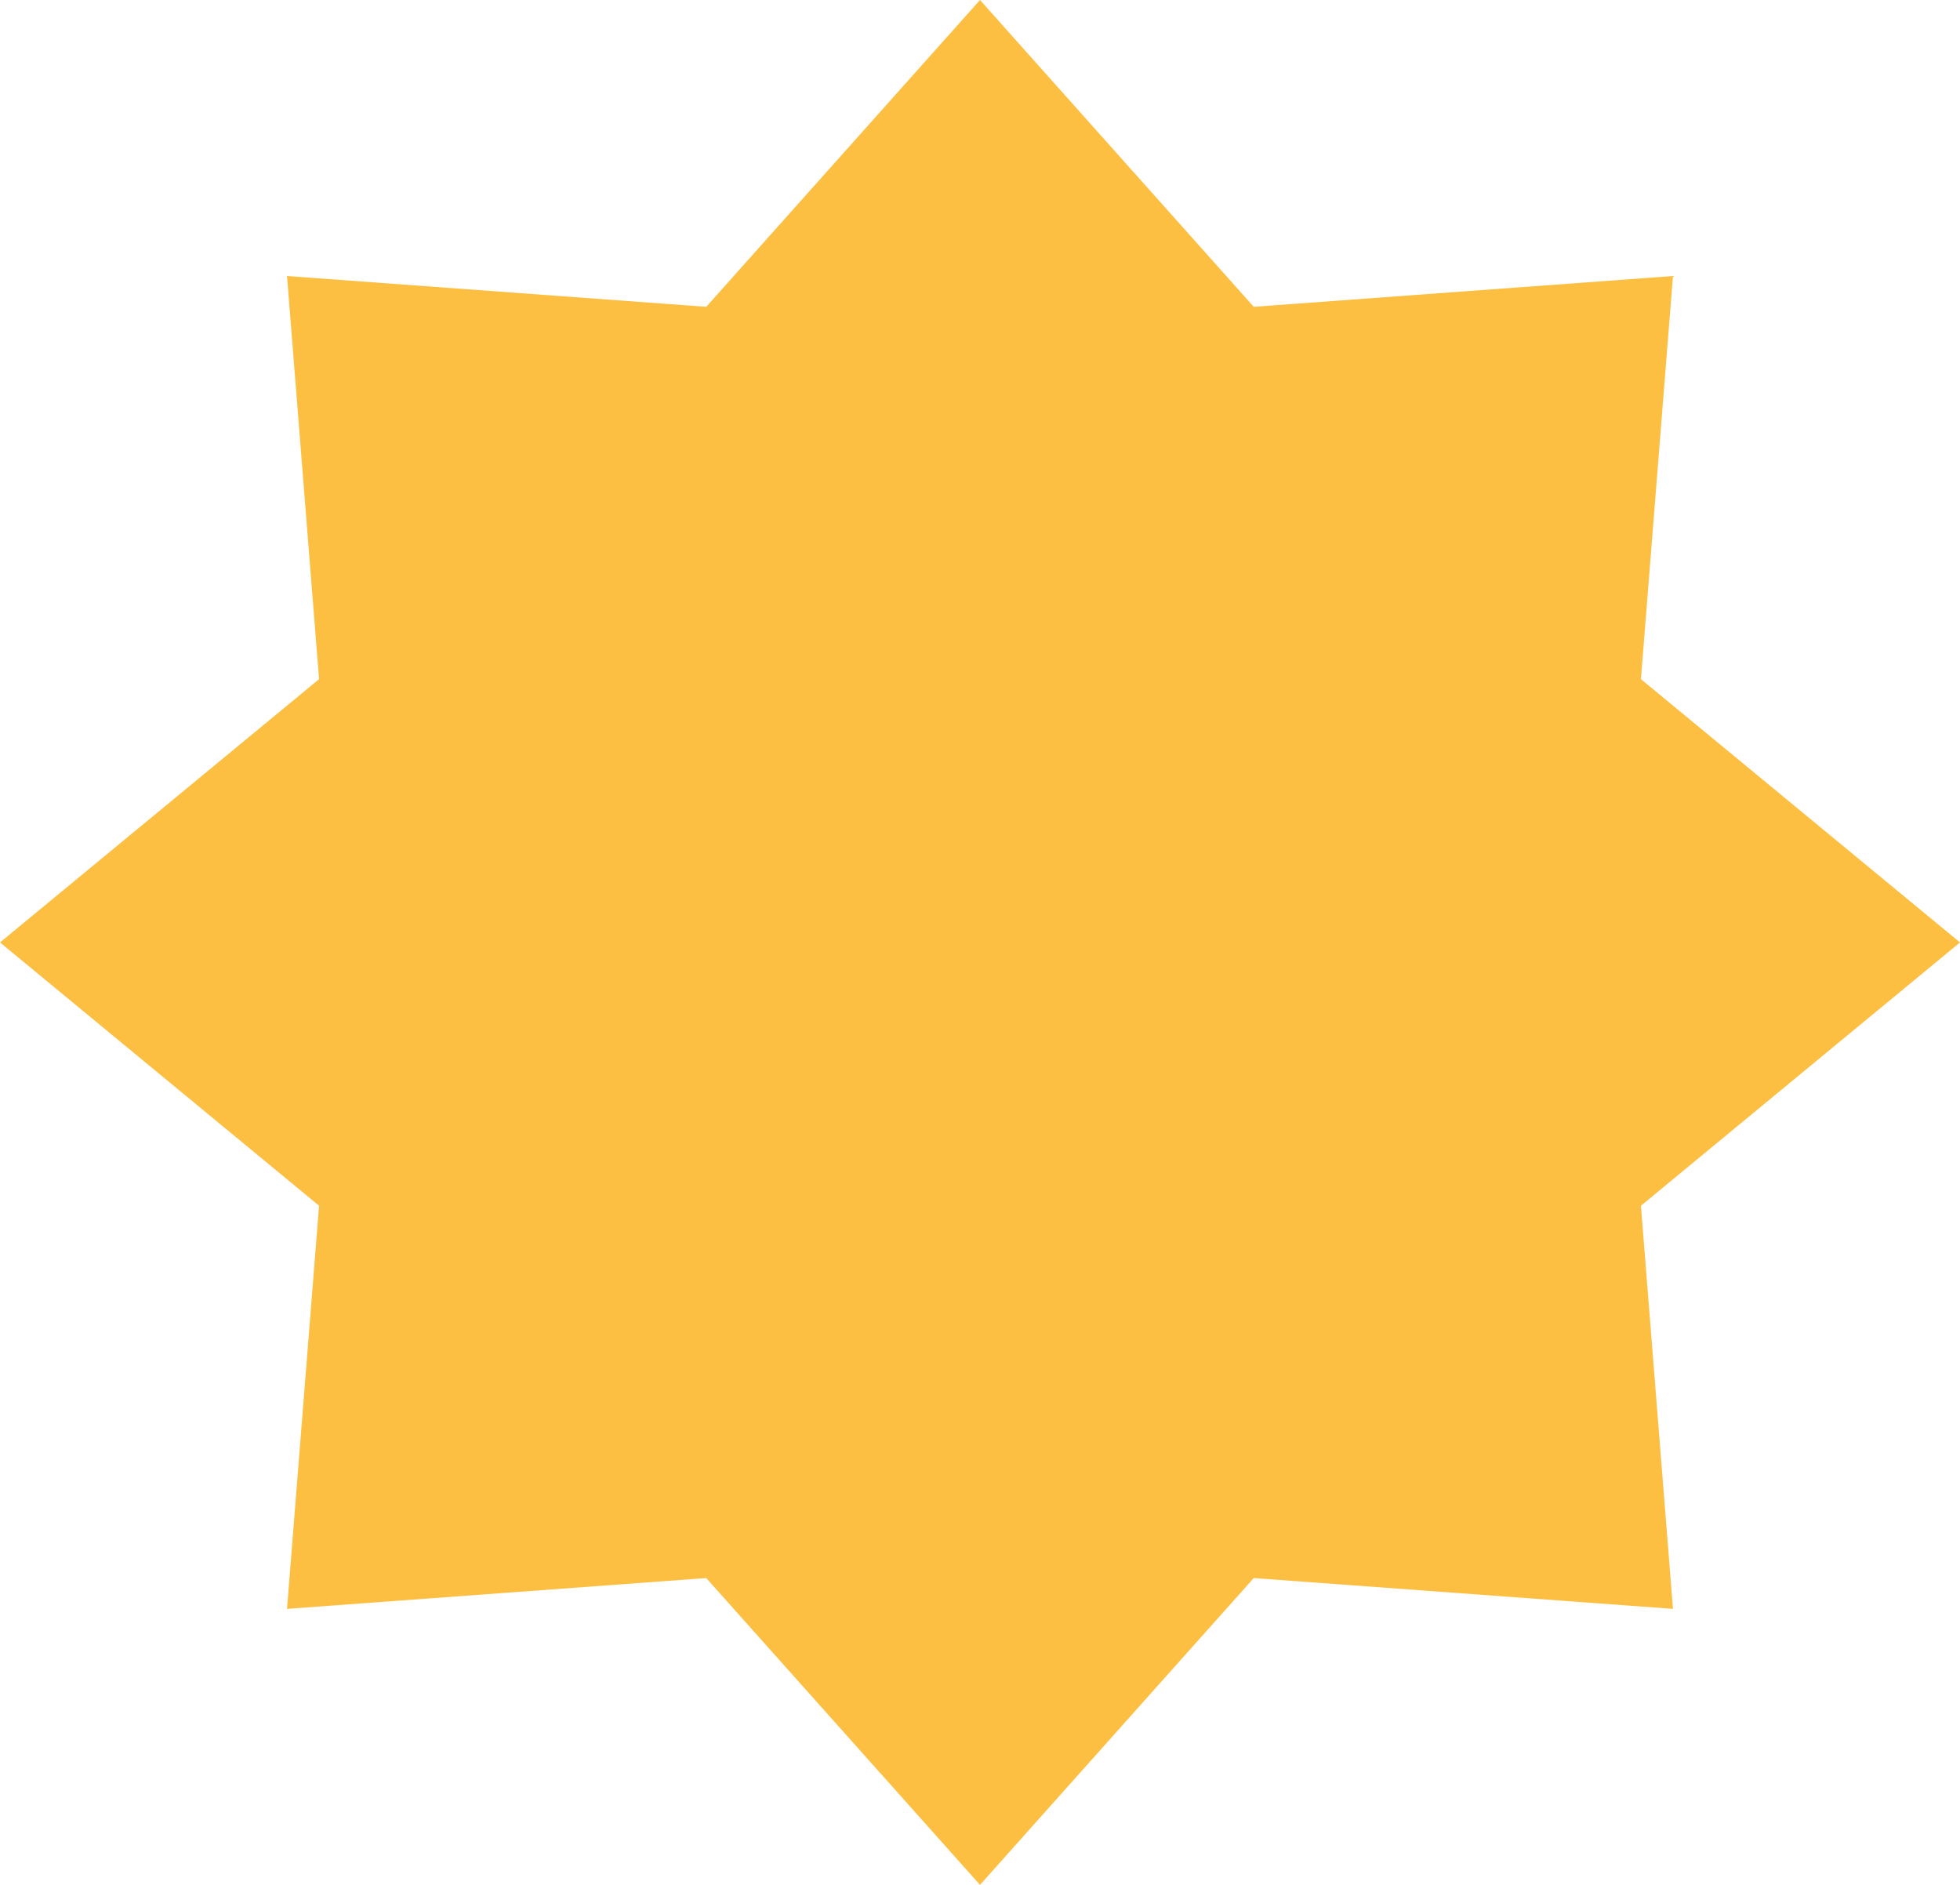 <svg width="52" height="50" viewBox="0 0 52 50" fill="none" xmlns="http://www.w3.org/2000/svg">
<path d="M26 0L33.263 8.139L44.385 7.322L43.535 18.016L52 25L43.535 31.984L44.385 42.678L33.263 41.861L26 50L18.737 41.861L7.615 42.678L8.465 31.984L0 25L8.465 18.016L7.615 7.322L18.737 8.139L26 0Z" fill="#FCBF42"/>
</svg>
